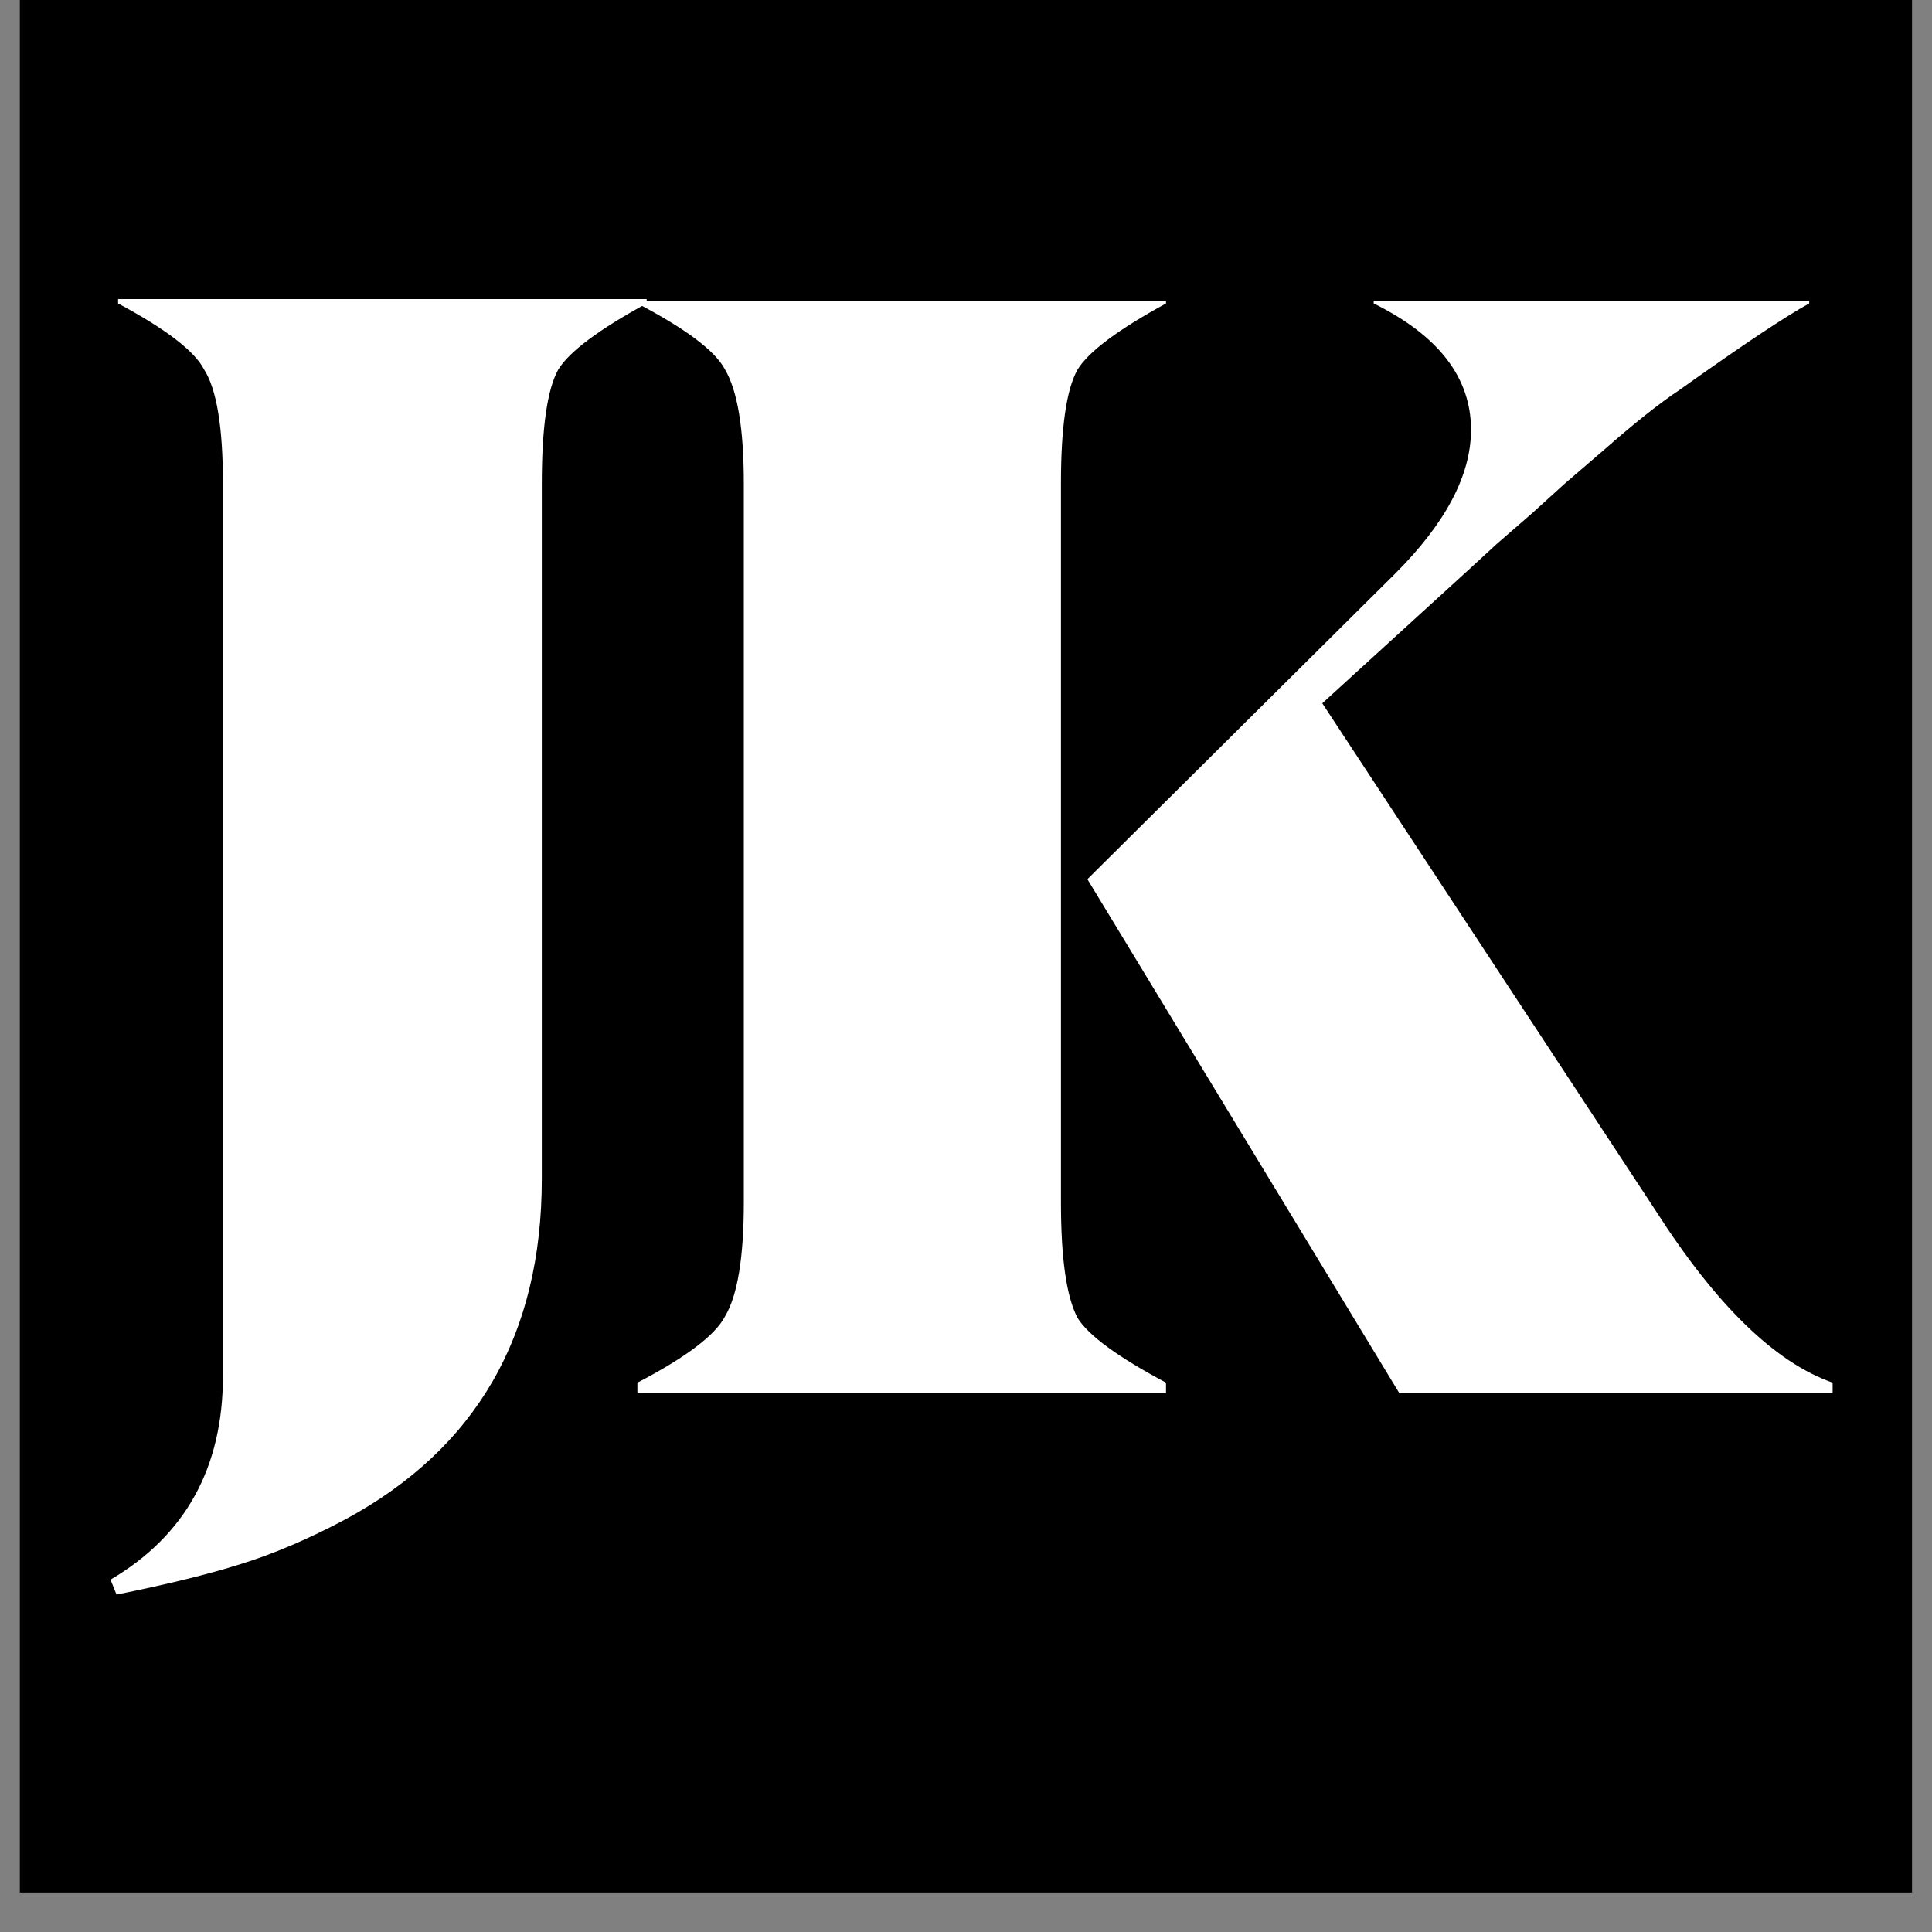 <svg xmlns="http://www.w3.org/2000/svg" xmlns:xlink="http://www.w3.org/1999/xlink" width="64" zoomAndPan="magnify" viewBox="0 0 48 48" height="64" preserveAspectRatio="xMidYMid meet" version="1.0"><rect x="0" y="0" width="48" height="48" fill="#808080" stroke="none"/><defs><clipPath id="c9a4a8ad0c"><path d="M 0.488 0 L 47.508 0 L 47.508 47.02 L 0.488 47.02 Z M 0.488 0 " clip-rule="nonzero"/></clipPath><clipPath id="ed4135fd40"><path d="M 2.348 7.43 L 17 7.43 L 17 40 L 2.348 40 Z M 2.348 7.43 " clip-rule="nonzero"/></clipPath><clipPath id="acef6a006c"><path d="M 15.711 7.477 L 45.637 7.477 L 45.637 34.617 L 15.711 34.617 Z M 15.711 7.477 " clip-rule="nonzero"/></clipPath></defs><g clip-path="url(#c9a4a8ad0c)"><path fill="#ffffff" d="M 0.488 0 L 47.512 0 L 47.512 47.02 L 0.488 47.02 Z M 0.488 0 " fill-opacity="1" fill-rule="nonzero"/><path fill="#000000" d="M 0.488 0 L 47.512 0 L 47.512 47.02 L 0.488 47.02 Z M 0.488 0 " fill-opacity="1" fill-rule="nonzero"/></g><g clip-path="url(#ed4135fd40)"><path fill="#ffffff" d="M 2.895 39.617 L 2.746 39.246 C 4.609 38.148 5.539 36.461 5.539 34.184 L 5.539 12.02 C 5.539 10.613 5.383 9.668 5.07 9.18 C 4.836 8.723 4.121 8.176 2.934 7.539 L 2.934 7.277 L 16.066 7.277 L 16.066 7.539 C 14.879 8.188 14.145 8.734 13.871 9.18 C 13.598 9.668 13.461 10.613 13.461 12.02 L 13.461 29.289 C 13.461 33.176 11.832 35.992 8.578 37.75 C 7.668 38.234 6.801 38.605 5.98 38.859 C 5.164 39.117 4.133 39.367 2.895 39.617 Z M 2.895 39.617 " fill-opacity="1" fill-rule="nonzero"/></g><g clip-path="url(#acef6a006c)"><path fill="#ffffff" d="M 26.359 29.871 C 26.359 31.266 26.496 32.223 26.773 32.746 C 27.047 33.184 27.781 33.719 28.969 34.352 L 28.969 34.613 L 15.836 34.613 L 15.836 34.352 C 17.051 33.719 17.773 33.168 18.012 32.707 C 18.324 32.188 18.48 31.238 18.48 29.871 L 18.48 12.02 C 18.48 10.652 18.324 9.707 18.012 9.18 C 17.773 8.723 17.051 8.176 15.836 7.539 L 15.836 7.277 L 28.969 7.277 L 28.969 7.539 C 27.781 8.188 27.047 8.734 26.773 9.18 C 26.496 9.668 26.359 10.613 26.359 12.02 Z M 27.016 21.844 L 34.652 14.262 C 35.914 13.004 36.547 11.809 36.547 10.676 C 36.547 9.383 35.742 8.336 34.129 7.539 L 34.129 7.277 L 44.949 7.277 L 44.949 7.539 C 44.375 7.852 43.301 8.566 41.727 9.688 C 41.223 10.023 40.598 10.52 39.848 11.18 L 38.871 12.02 L 38.066 12.75 L 37.184 13.516 L 36.453 14.188 L 32.852 17.473 L 41.145 30.094 C 42.645 32.434 44.109 33.855 45.531 34.352 L 45.531 34.613 L 34.766 34.613 Z M 27.016 21.844 " fill-opacity="1" fill-rule="nonzero"/></g></svg>